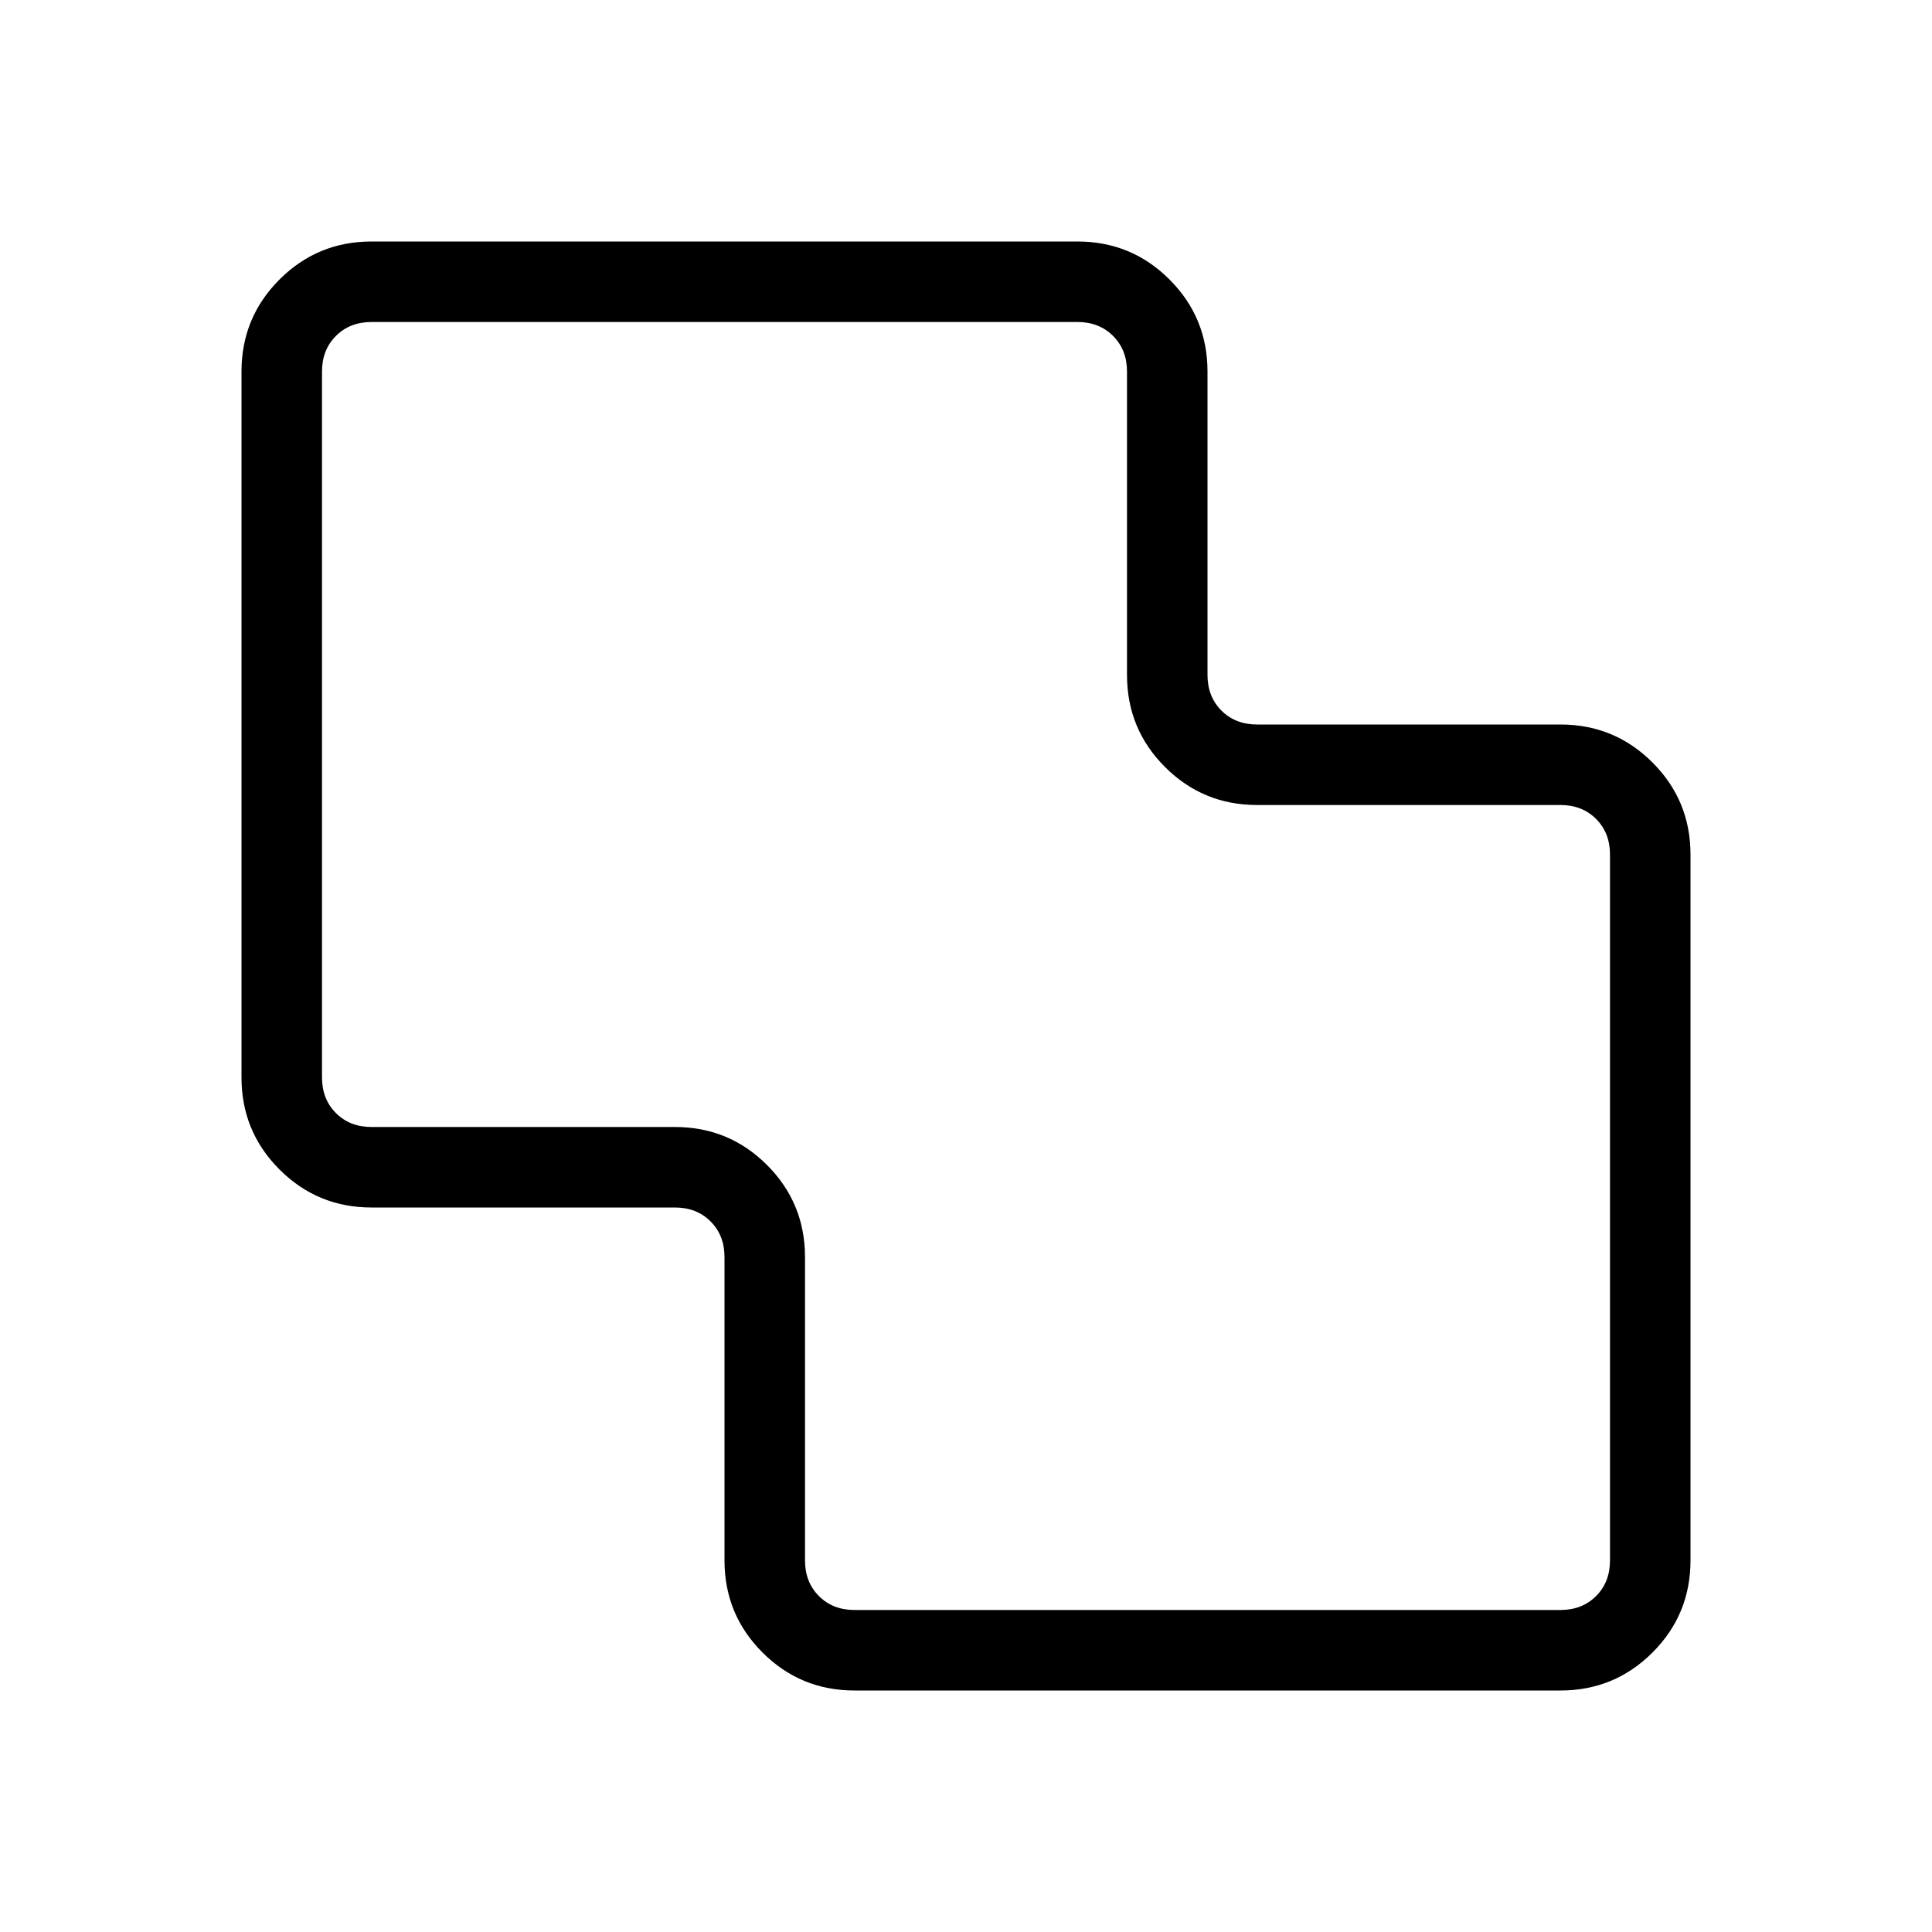 <svg xmlns="http://www.w3.org/2000/svg" height="24" viewBox="0 -960 960 960" width="24"><path d="M424.62-120q-26.85 0-45.74-18.88Q360-157.77 360-184.62v-150.76q0-10.77-6.92-17.7-6.93-6.92-17.7-6.92H184.62q-26.85 0-45.74-18.88Q120-397.77 120-424.62v-350.76q0-26.85 18.88-45.74Q157.77-840 184.62-840h350.76q26.85 0 45.74 18.88Q600-802.23 600-775.38v150.76q0 10.77 6.92 17.7 6.93 6.92 17.7 6.92h150.76q26.85 0 45.74 18.88Q840-562.23 840-535.38v350.76q0 26.85-18.88 45.74Q802.23-120 775.38-120H424.62Zm0-40h350.76q10.77 0 17.7-6.92 6.92-6.93 6.92-17.7v-350.76q0-10.77-6.92-17.7-6.93-6.92-17.7-6.92H624.62q-26.85 0-45.74-18.88Q560-597.77 560-624.62v-150.76q0-10.77-6.92-17.7-6.93-6.92-17.7-6.92H184.62q-10.77 0-17.7 6.92-6.92 6.93-6.92 17.7v350.76q0 10.77 6.92 17.7 6.93 6.92 17.7 6.92h150.76q26.85 0 45.74 18.88Q400-362.23 400-335.38v150.76q0 10.77 6.92 17.7 6.93 6.92 17.7 6.92ZM480-480Z"/></svg>
